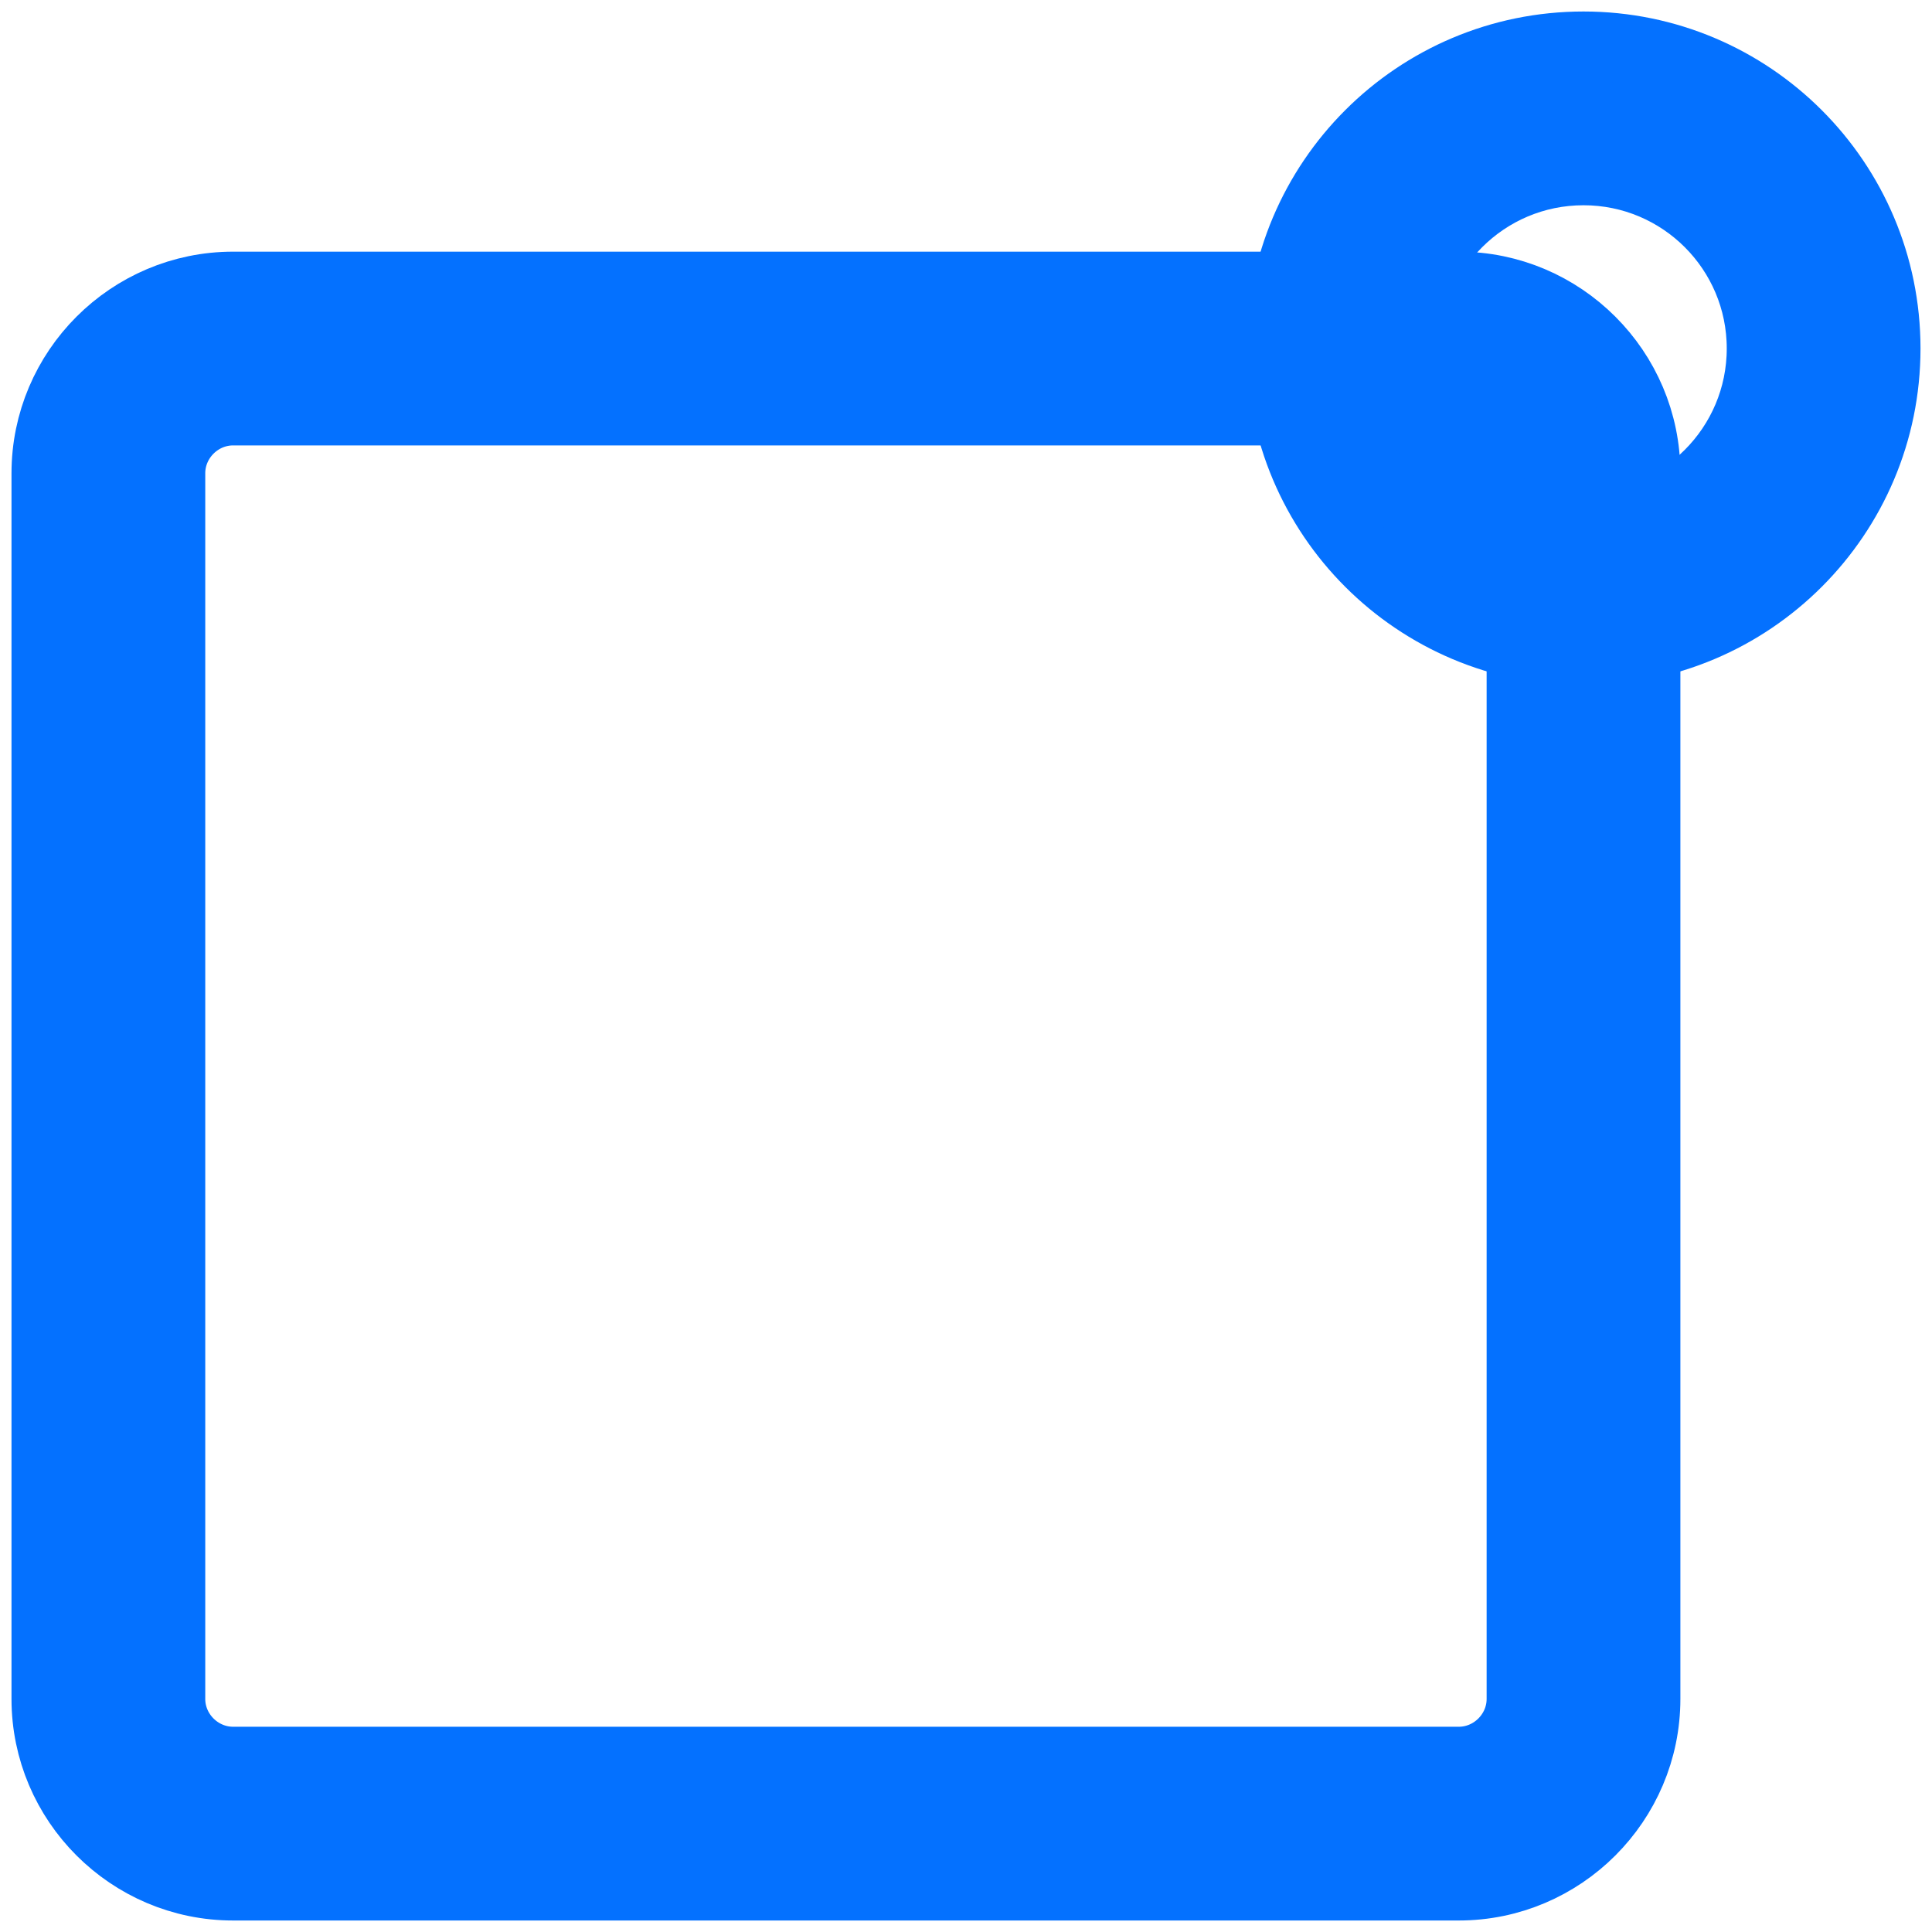 <svg width="42" height="42" viewBox="0 0 42 42" fill="none" xmlns="http://www.w3.org/2000/svg">
<path d="M31.712 39.644H5.068C3.576 39.644 2.356 38.424 2.356 36.932V10.288C2.356 8.797 3.576 7.576 5.068 7.576H31.712C33.203 7.576 34.424 8.797 34.424 10.288V36.932C34.424 38.424 33.203 39.644 31.712 39.644Z" fill="transparent"/>
<path fill-rule="evenodd" clip-rule="evenodd" d="M5.068 8.933C4.325 8.933 3.712 9.546 3.712 10.289V36.933C3.712 37.675 4.325 38.288 5.068 38.288H31.712C32.455 38.288 33.068 37.675 33.068 36.933V10.289C33.068 9.546 32.455 8.933 31.712 8.933H5.068ZM1 10.289C1 8.048 2.827 6.221 5.068 6.221H31.712C33.952 6.221 35.78 8.048 35.78 10.289V36.933C35.78 39.173 33.952 41 31.712 41H5.068C2.827 41 1 39.173 1 36.933V10.289Z" fill="#0471FF" stroke="#0471FF" stroke-width="1.5" stroke-miterlimit="10"/>
<path d="M34.424 12.797C37.307 12.797 39.644 10.459 39.644 7.576C39.644 4.693 37.307 2.356 34.424 2.356C31.541 2.356 29.203 4.693 29.203 7.576C29.203 10.459 31.541 12.797 34.424 12.797Z" fill="transparent"/>
<path fill-rule="evenodd" clip-rule="evenodd" d="M34.424 3.712C32.289 3.712 30.559 5.442 30.559 7.576C30.559 9.711 32.289 11.441 34.424 11.441C36.558 11.441 38.288 9.711 38.288 7.576C38.288 5.442 36.558 3.712 34.424 3.712ZM27.847 7.576C27.847 3.944 30.792 1 34.424 1C38.056 1 41 3.944 41 7.576C41 11.208 38.056 14.152 34.424 14.152C30.792 14.152 27.847 11.208 27.847 7.576Z" fill="#0471FF" stroke="#0471FF" stroke-width="1.5" stroke-miterlimit="10"/>
</svg>

